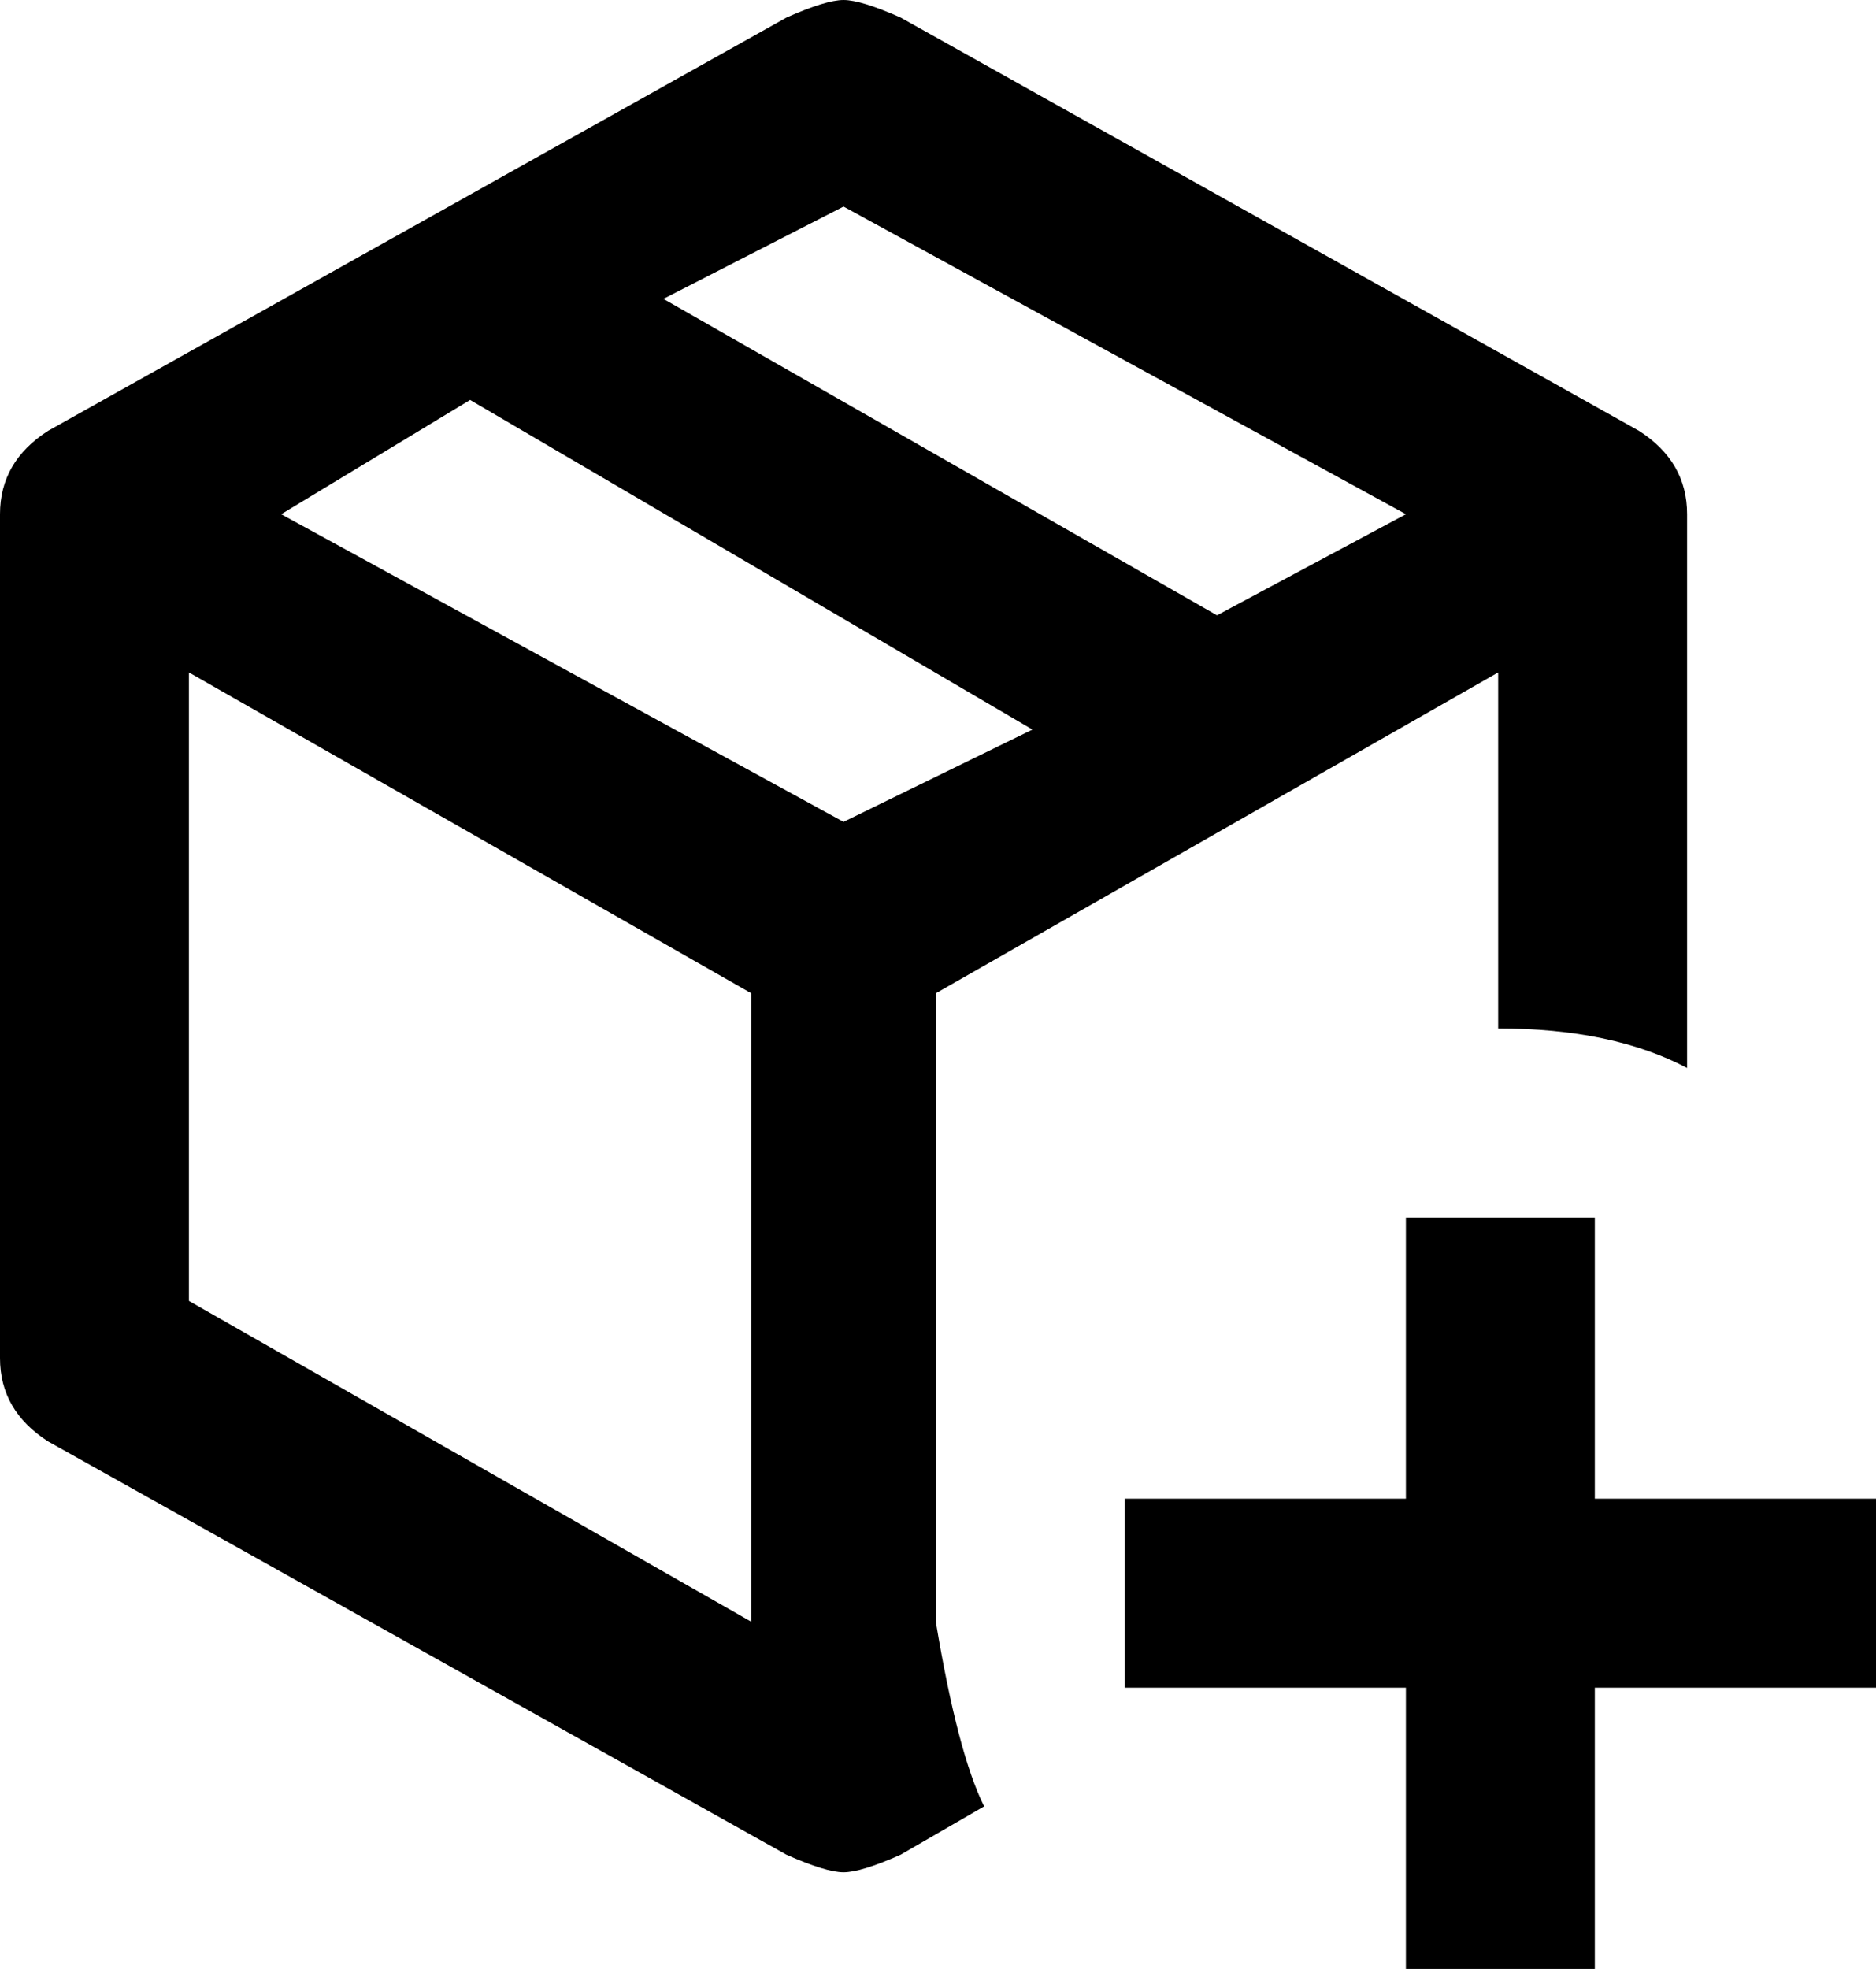 <svg xmlns="http://www.w3.org/2000/svg" viewBox="64 -43 427 448">
      <g transform="scale(1 -1) translate(0 -362)">
        <path d="M277 36V179L405 252V171Q431 171 448 162V288Q448 300 437 307L269 401Q260 405 256.0 405.0Q252 405 243 401L75 307Q64 300 64 288V96Q64 84 75 77L243 -17Q252 -21 256.0 -21.0Q260 -21 269 -17L288 -6Q282 6 277 36ZM256 358 384 288 341 265 215 337ZM235 36 107 109V252L235 179ZM256 218 128 288 171 314 299 239ZM427 128V64H491V21H427V-43H384V21H320V64H384V128Z" />
      </g>
    </svg>